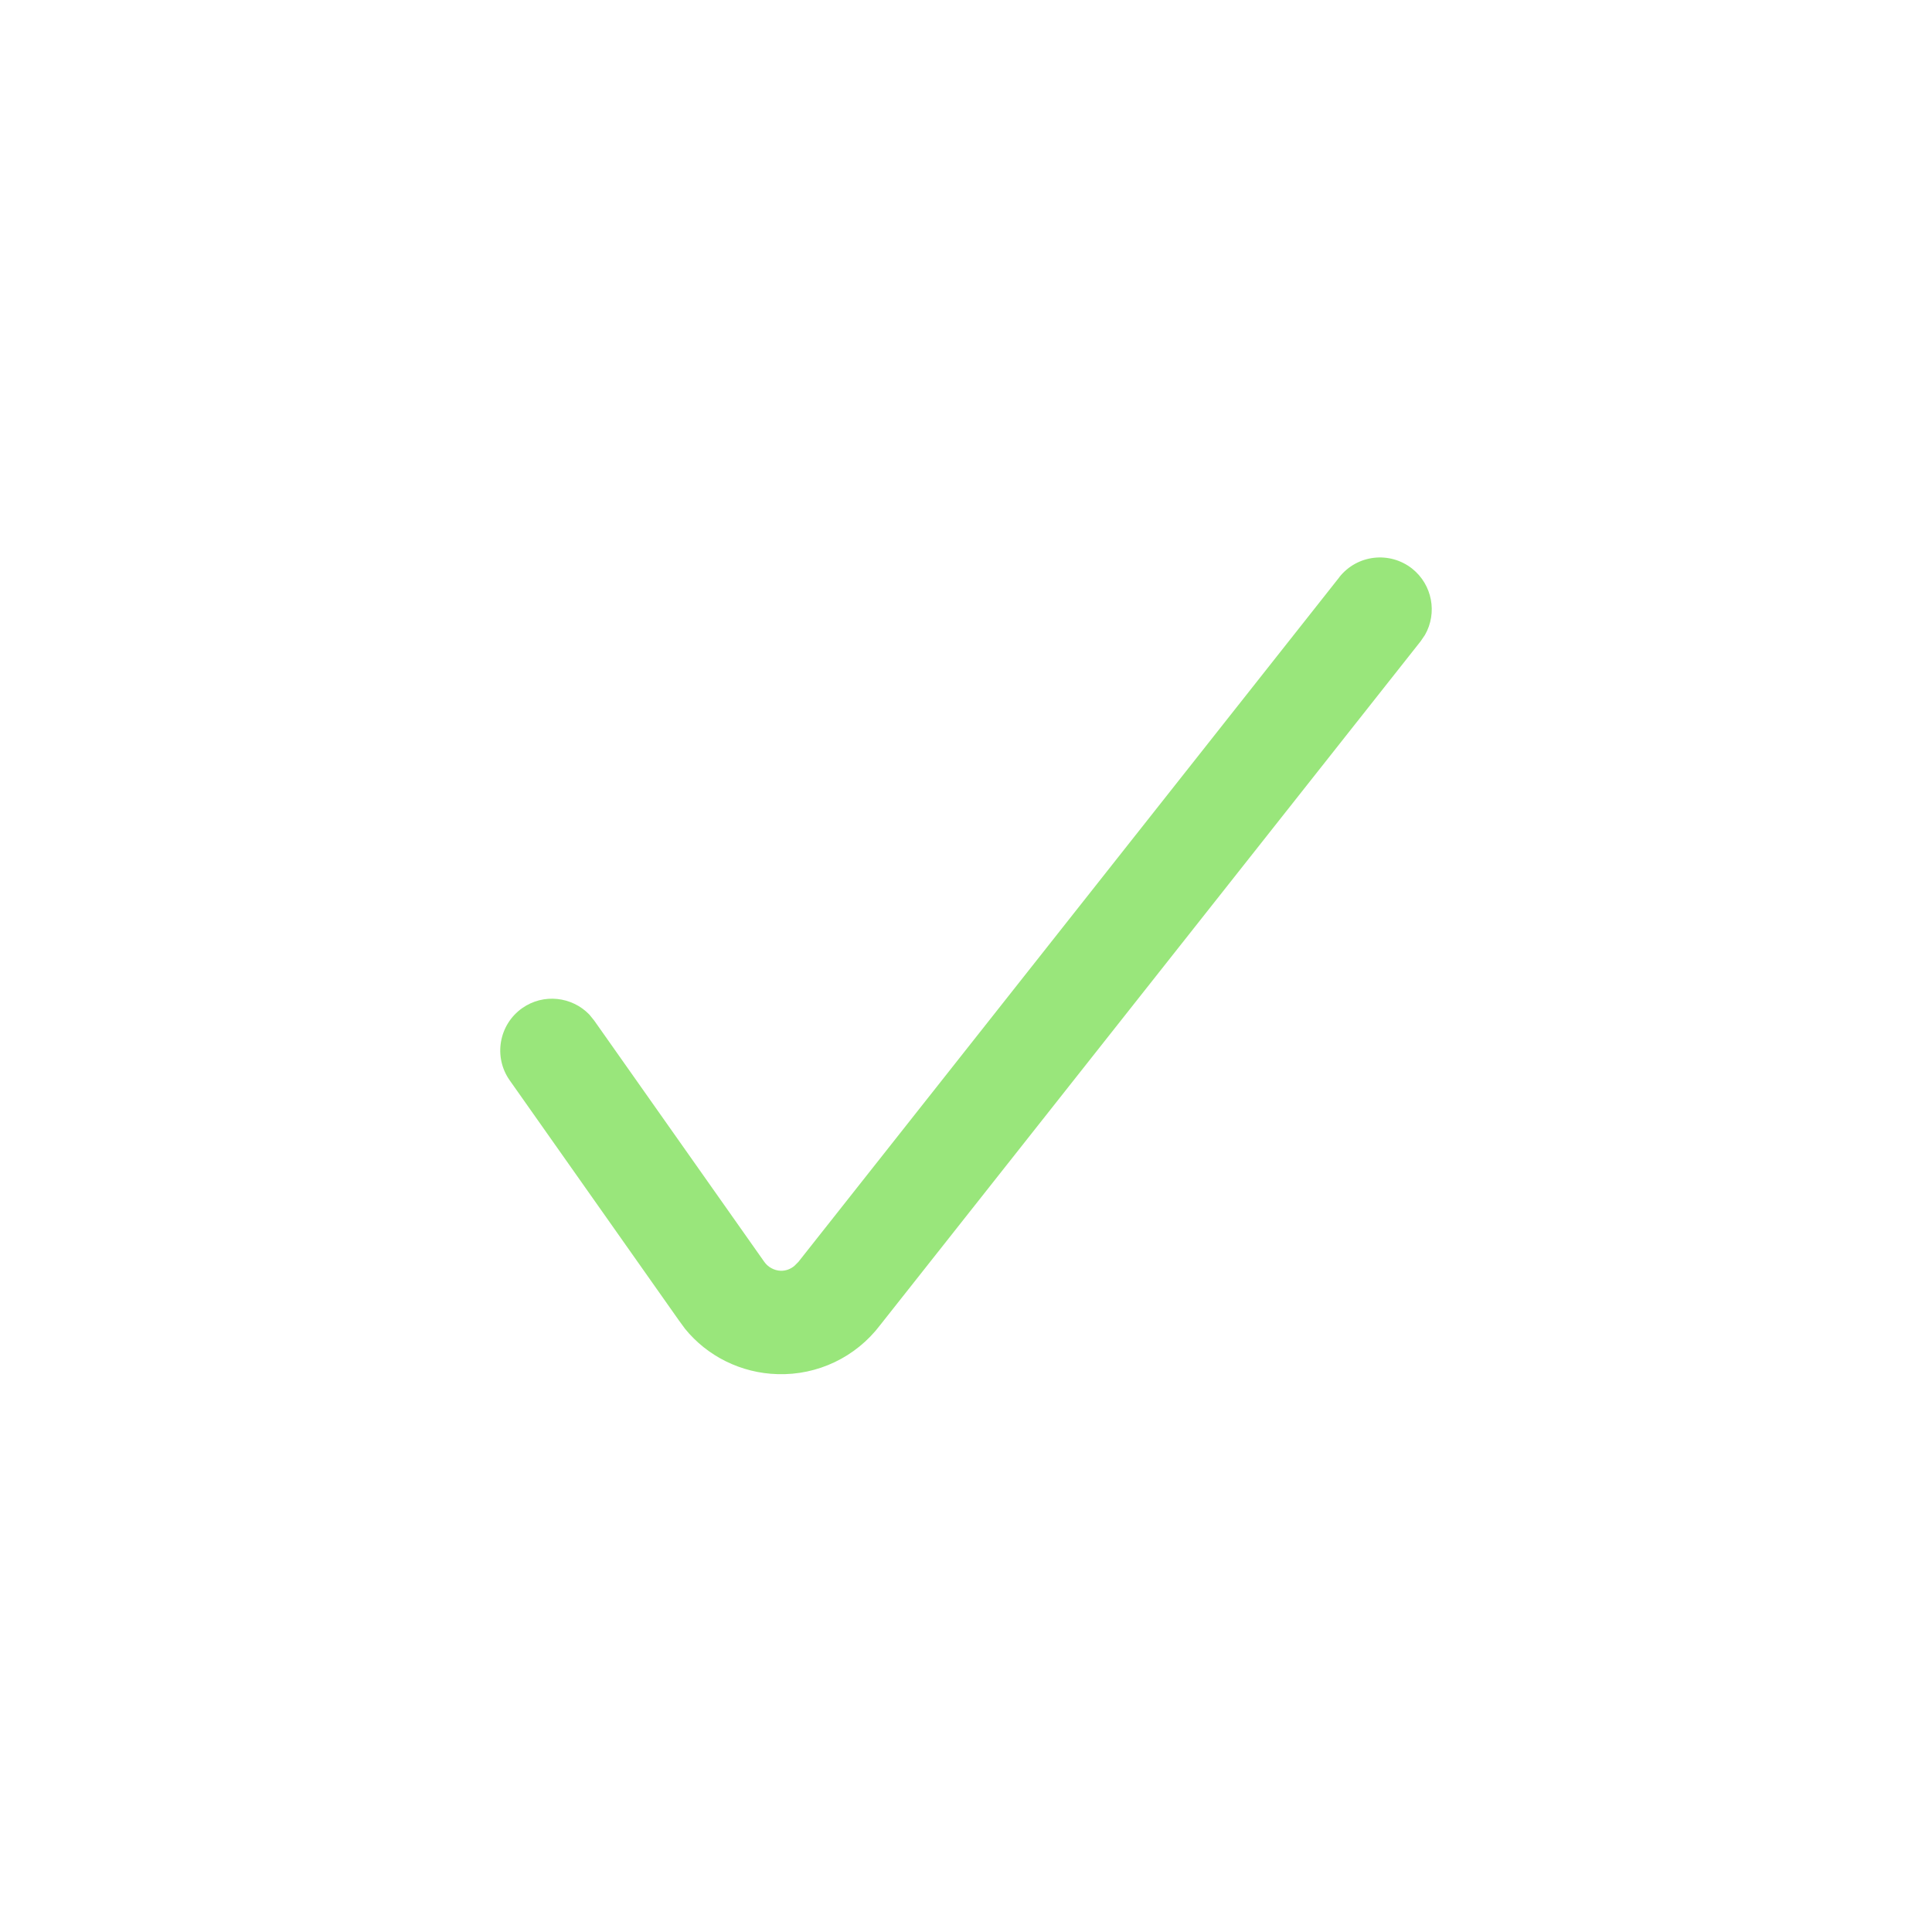 <svg xmlns="http://www.w3.org/2000/svg" width="20" height="20" viewBox="0 0 20 20">
    <g fill="none" fill-rule="evenodd">
        <g fill="#99E67B">
            <g>
                <g>
                    <g>
                        <path d="M13.865 5.974c.184-.232.52-.271.753-.088.21.167.263.46.133.687l-.045.066-5.596 7.08c-.251.33-.646.519-1.061.506-.378-.01-.729-.187-.958-.47l-.065-.089-1.75-2.483c-.17-.242-.112-.576.13-.747.22-.155.516-.12.696.068l.05.062L7.91 13.06c.039.057.103.092.172.095.051.001.101-.016.143-.052l.04-.04 5.601-7.089z" transform="translate(-400 -289) translate(0 209) translate(0 80) translate(400)"/>
                    </g>
                </g>
            </g>
        </g>
    </g>
</svg>
